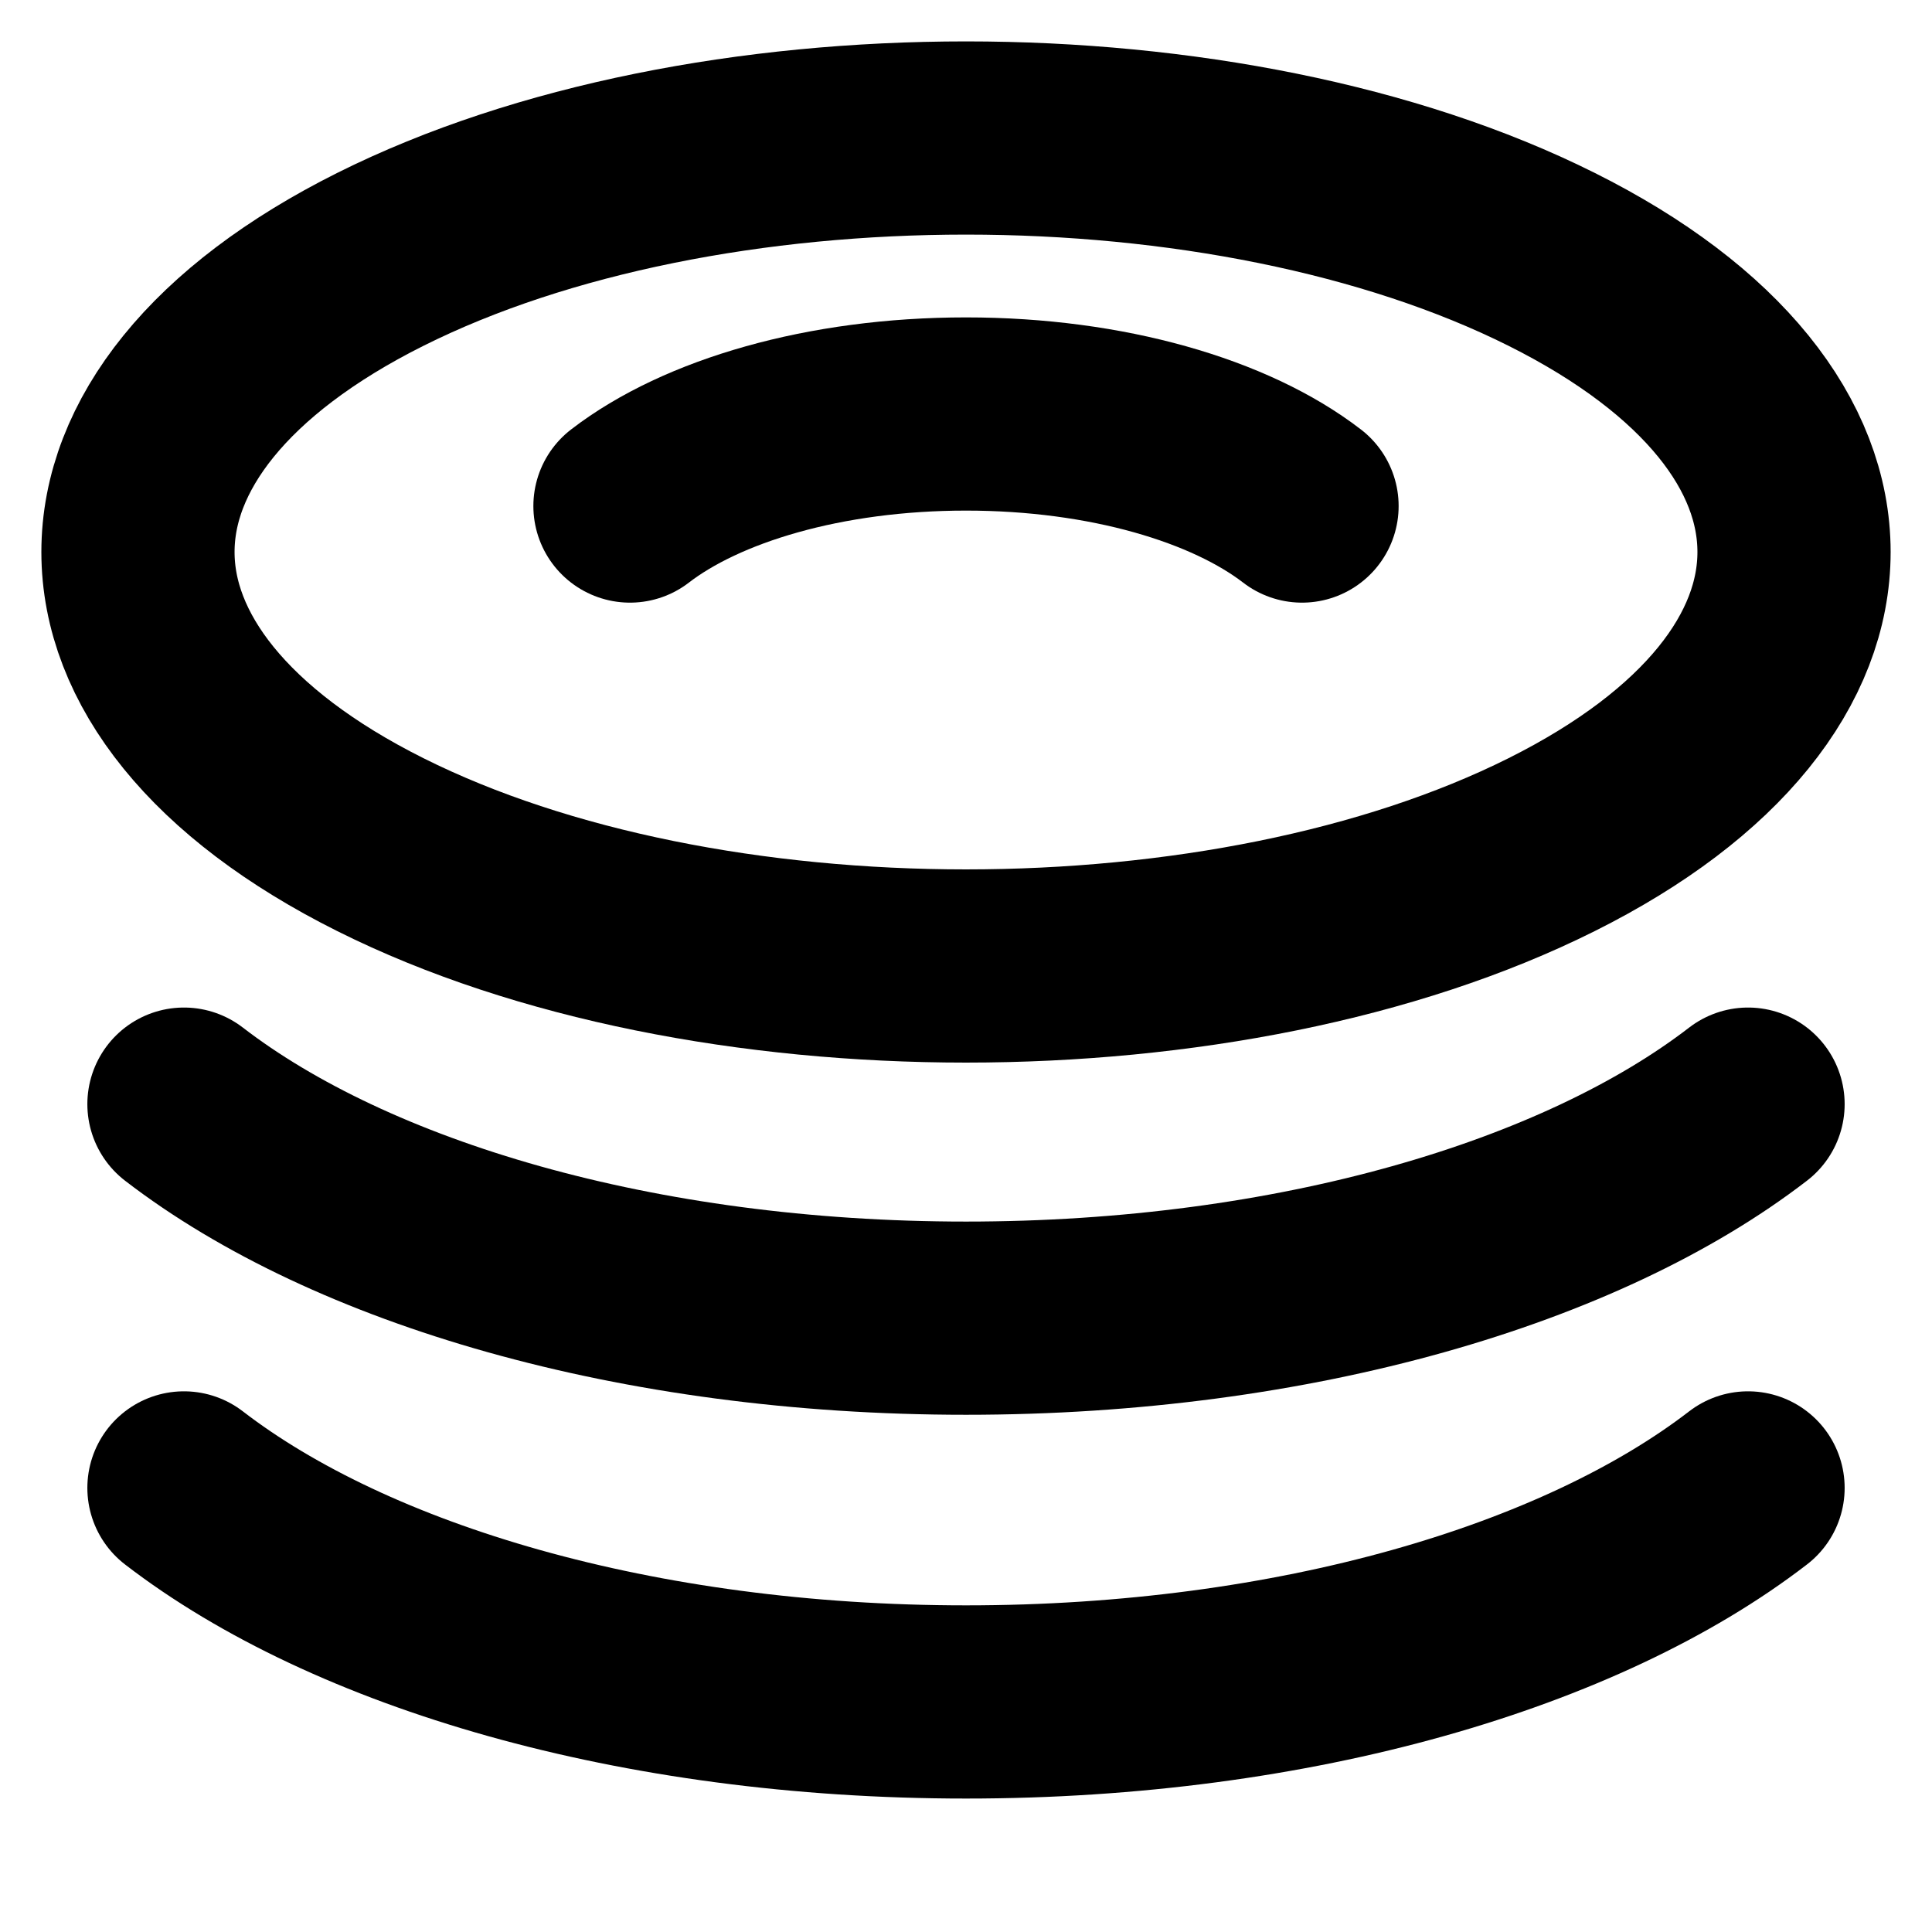 <svg width="14" height="14" viewBox="0 0 14 14" fill="none" xmlns="http://www.w3.org/2000/svg">
<path d="M11.243 1.879C13.586 3.05 13.586 4.95 11.243 6.121C8.899 7.293 5.1 7.293 2.757 6.121C0.414 4.95 0.414 3.05 2.757 1.879C5.101 0.707 8.899 0.707 11.243 1.879" stroke="black" stroke-width="1.4" stroke-linecap="round" stroke-linejoin="round"/>
<path d="M12.667 8.001C11.46 8.931 9.384 9.552 7 9.552C4.616 9.552 2.541 8.931 1.333 8.001" stroke="black" stroke-width="1.4" stroke-linecap="round" stroke-linejoin="round"/>
<path d="M12.667 10.782C11.46 11.712 9.384 12.333 7 12.333C4.616 12.333 2.541 11.712 1.333 10.782" stroke="black" stroke-width="1.4" stroke-linecap="round" stroke-linejoin="round"/>
<path d="M4.565 3.667C5.084 3.267 5.976 3 7 3C8.024 3 8.916 3.267 9.435 3.667" stroke="black" stroke-width="1.4" stroke-linecap="round" stroke-linejoin="round"/>
</svg>
